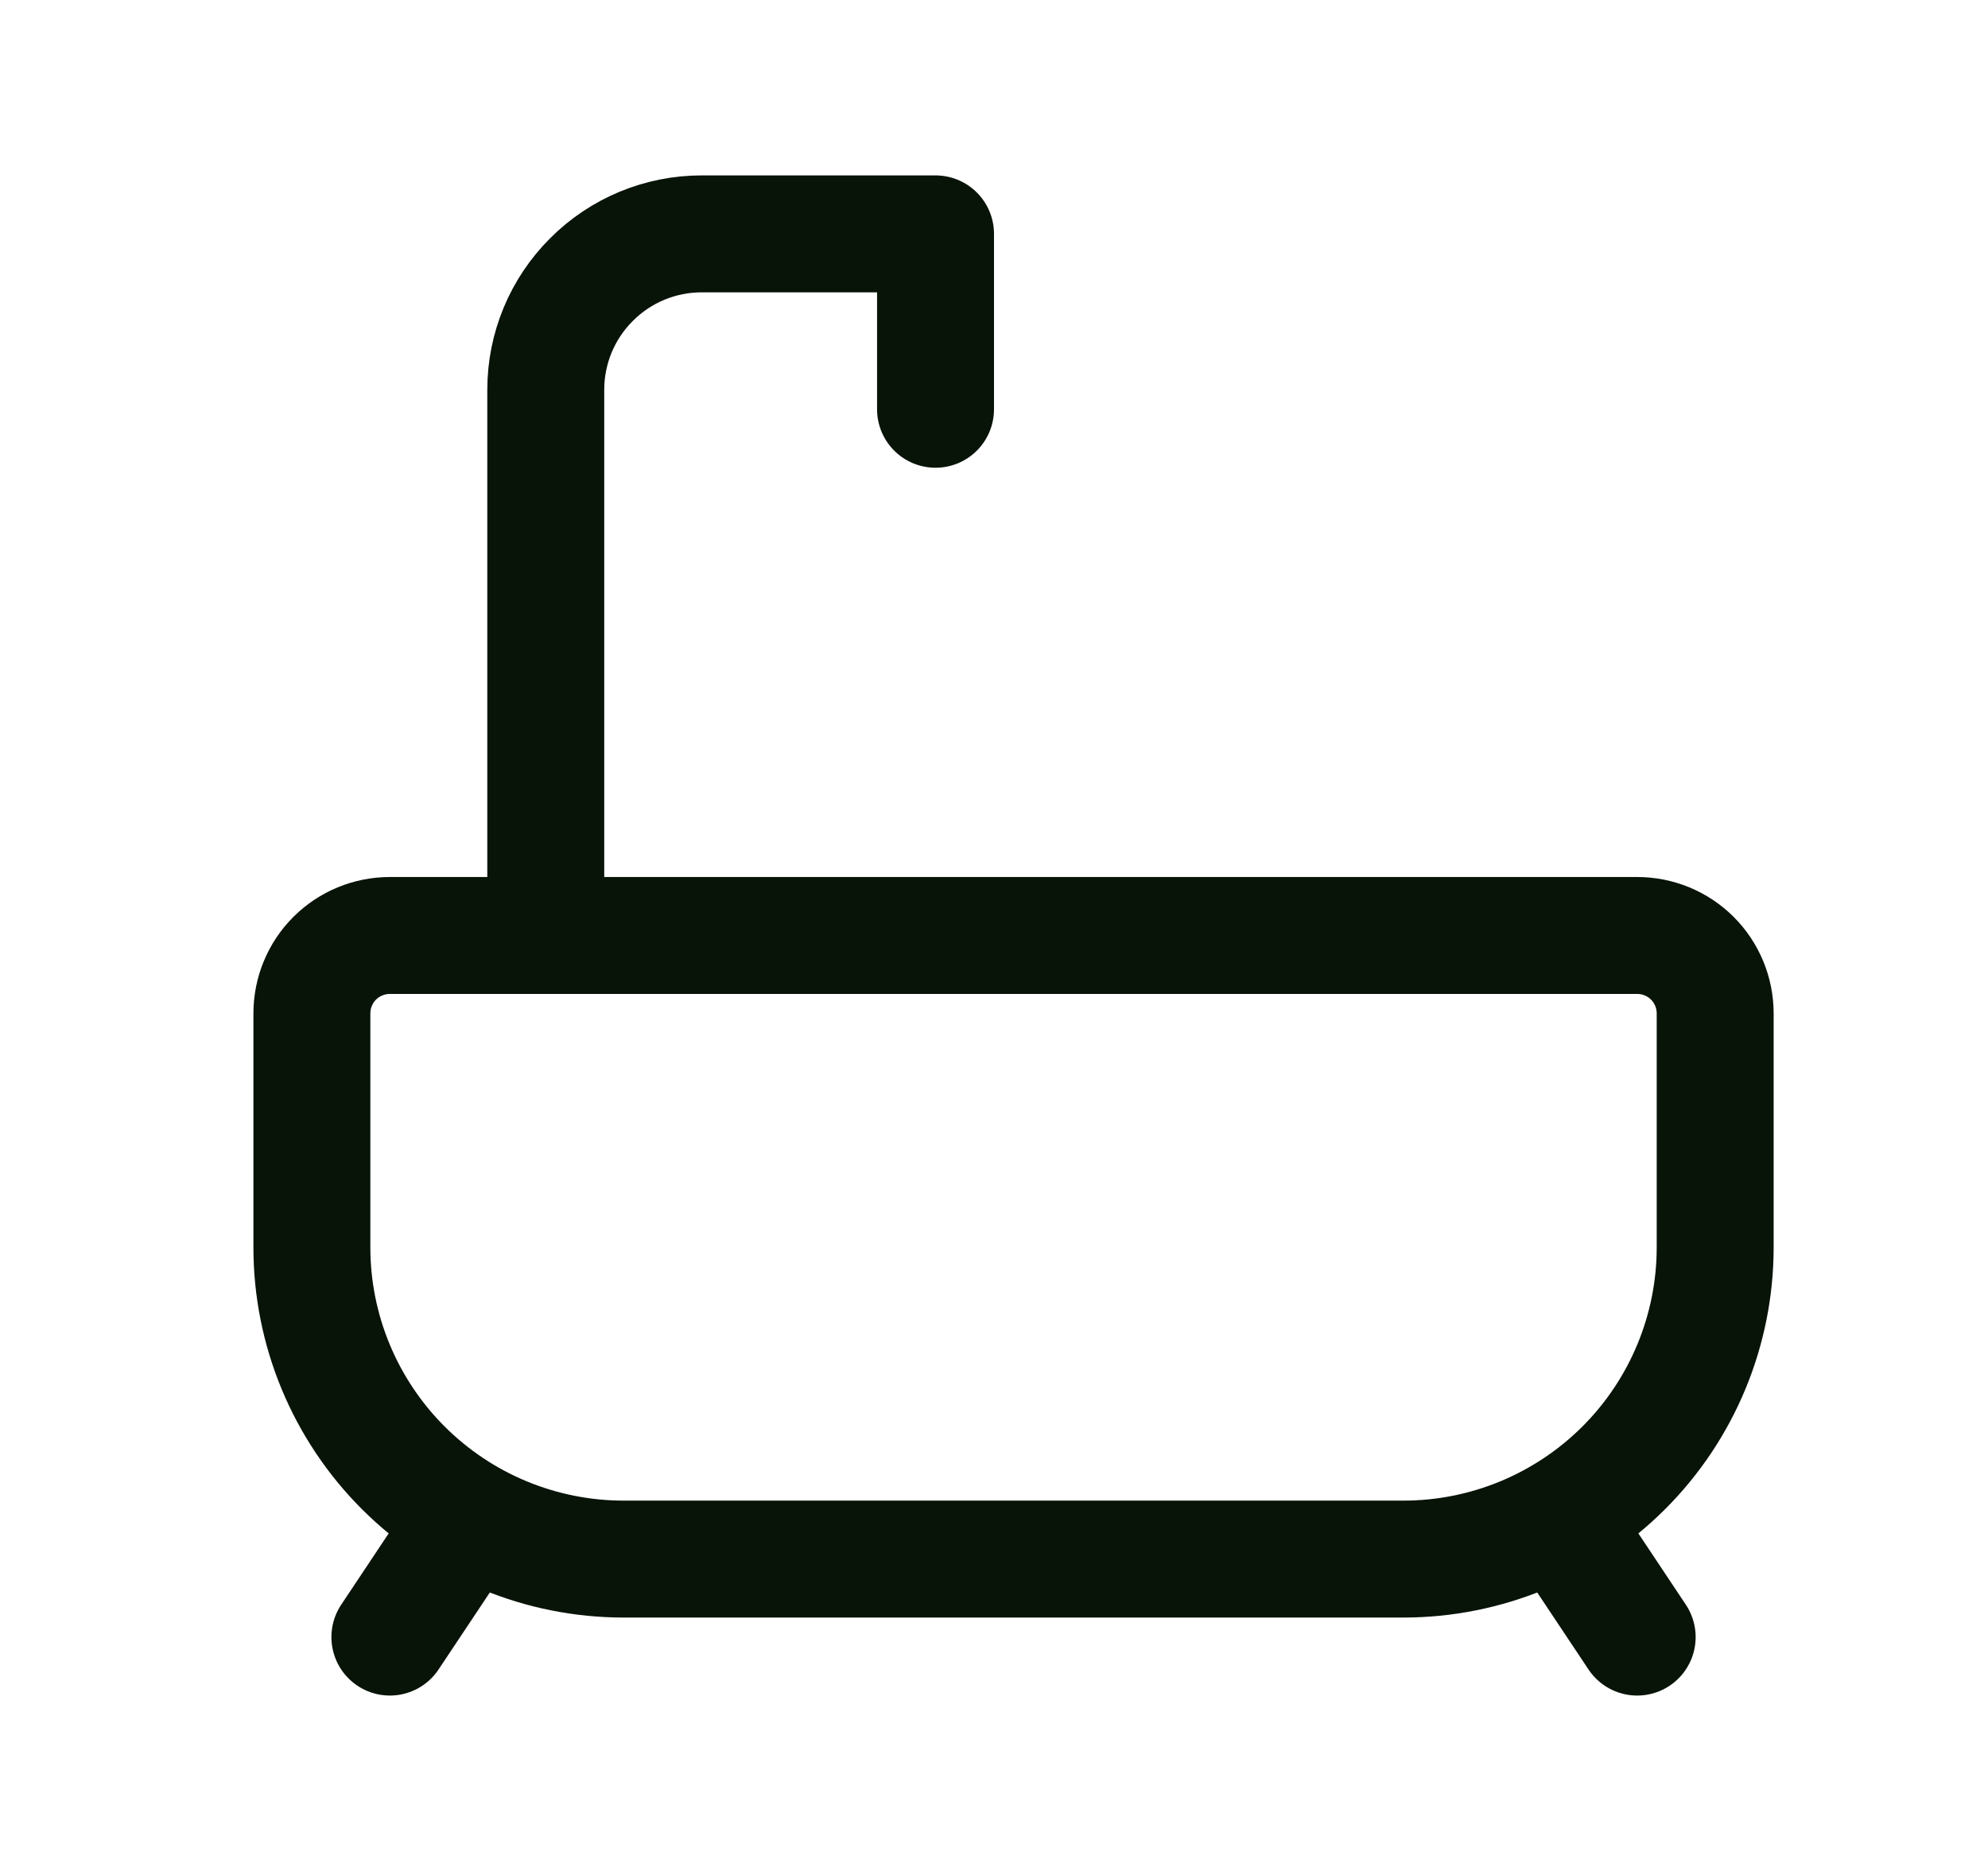<svg width="17" height="16" viewBox="0 0 17 16" fill="none" xmlns="http://www.w3.org/2000/svg">
<path d="M4.667 8V3.333C4.667 2.98 4.807 2.641 5.058 2.391C5.308 2.14 5.647 2 6 2H8V3.5M3.334 14L4 13M14 14L13.334 13M3.334 8H14C14.177 8 14.347 8.07 14.472 8.195C14.597 8.32 14.667 8.49 14.667 8.667V10.667C14.667 11.374 14.386 12.052 13.886 12.552C13.386 13.052 12.708 13.333 12 13.333H5.334C4.626 13.333 3.948 13.052 3.448 12.552C2.948 12.052 2.667 11.374 2.667 10.667V8.667C2.667 8.49 2.737 8.32 2.862 8.195C2.987 8.07 3.157 8 3.334 8Z" stroke="#091409" stroke-linecap="round" stroke-linejoin="round"/>
</svg>
